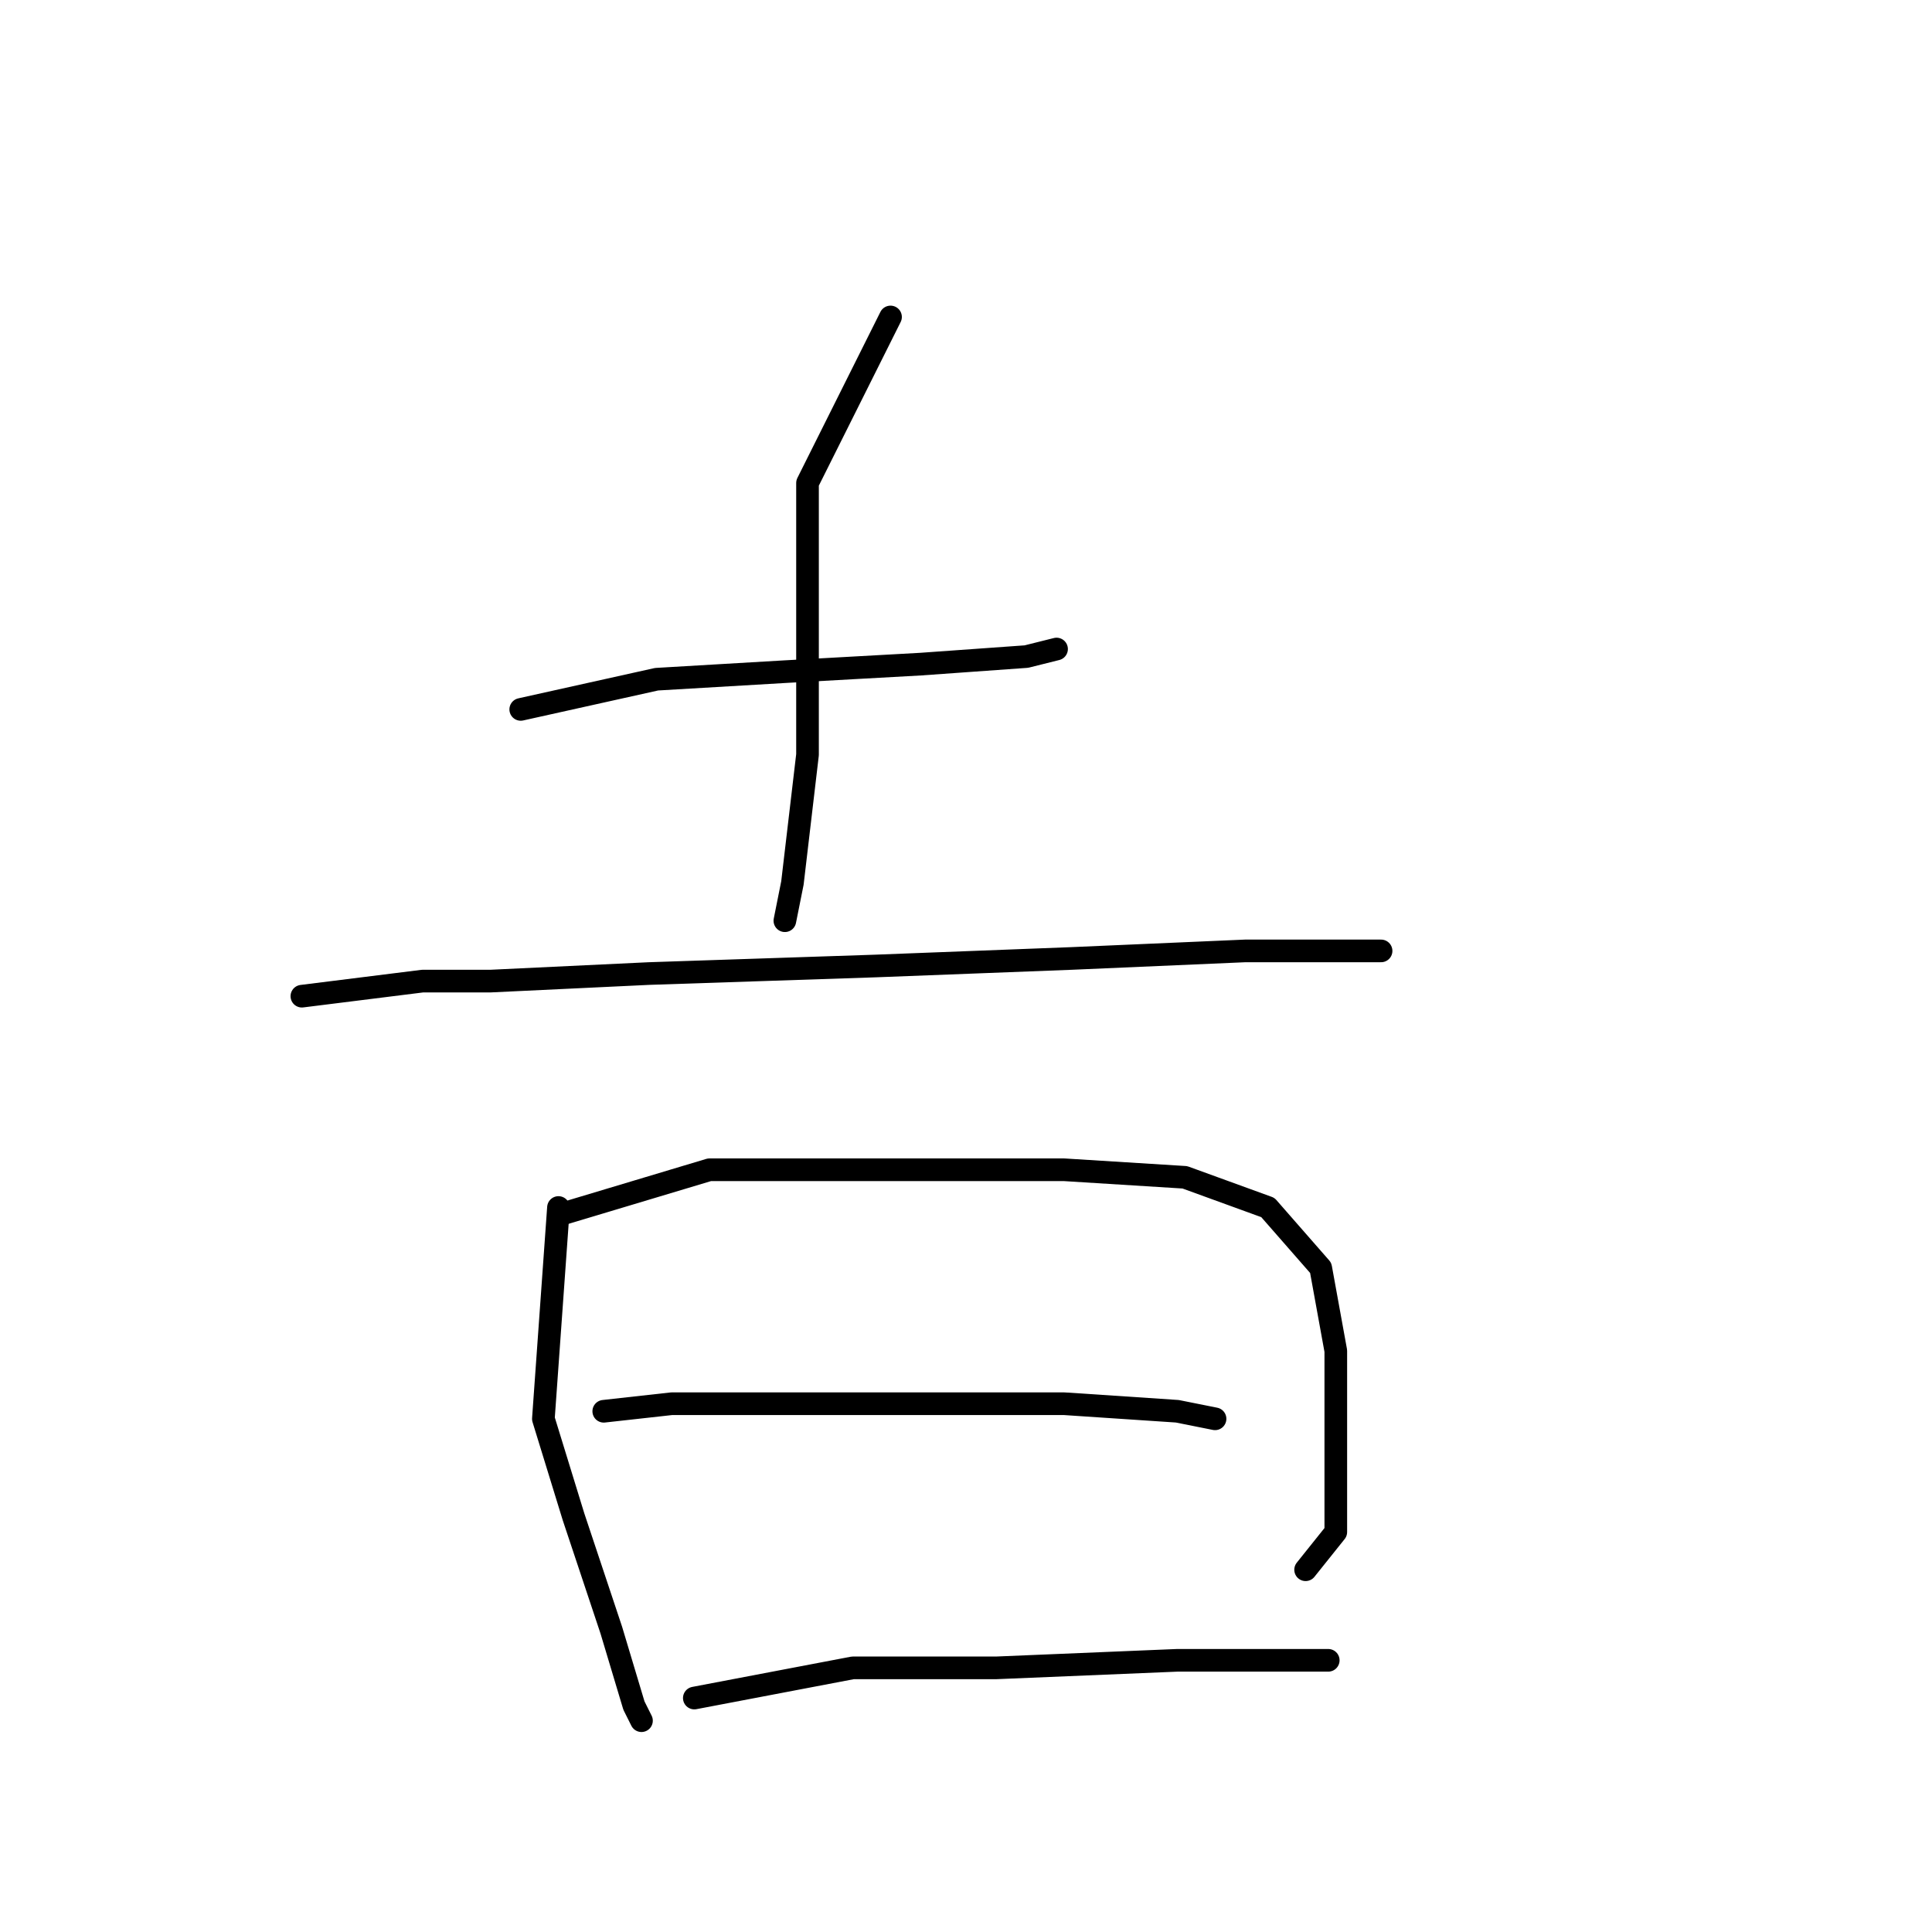 <?xml version="1.0" standalone="no"?>
    <svg width="256" height="256" xmlns="http://www.w3.org/2000/svg" version="1.1">
    <polyline stroke="black" stroke-width="3" stroke-linecap="round" fill="transparent" stroke-linejoin="round" points="69 94 87 90 104 89 122 88 136 87 140 86 140 86 " />
        <polyline stroke="black" stroke-width="3" stroke-linecap="round" fill="transparent" stroke-linejoin="round" points="118 42 107 64 107 79 107 100 105 117 104 122 104 122 " />
        <polyline stroke="black" stroke-width="3" stroke-linecap="round" fill="transparent" stroke-linejoin="round" points="40 132 56 130 65 130 86 129 116 128 142 127 165 126 179 126 183 126 183 126 " />
        <polyline stroke="black" stroke-width="3" stroke-linecap="round" fill="transparent" stroke-linejoin="round" points="74 160 72 188 76 201 81 216 84 226 85 228 85 228 " />
        <polyline stroke="black" stroke-width="3" stroke-linecap="round" fill="transparent" stroke-linejoin="round" points="74 161 94 155 103 155 122 155 141 155 157 156 168 160 175 168 177 179 177 192 177 203 173 208 173 208 " />
        <polyline stroke="black" stroke-width="3" stroke-linecap="round" fill="transparent" stroke-linejoin="round" points="80 187 89 186 105 186 124 186 141 186 156 187 161 188 161 188 " />
        <polyline stroke="black" stroke-width="3" stroke-linecap="round" fill="transparent" stroke-linejoin="round" points="92 225 113 221 132 221 156 220 176 220 176 220 " />
        </svg>